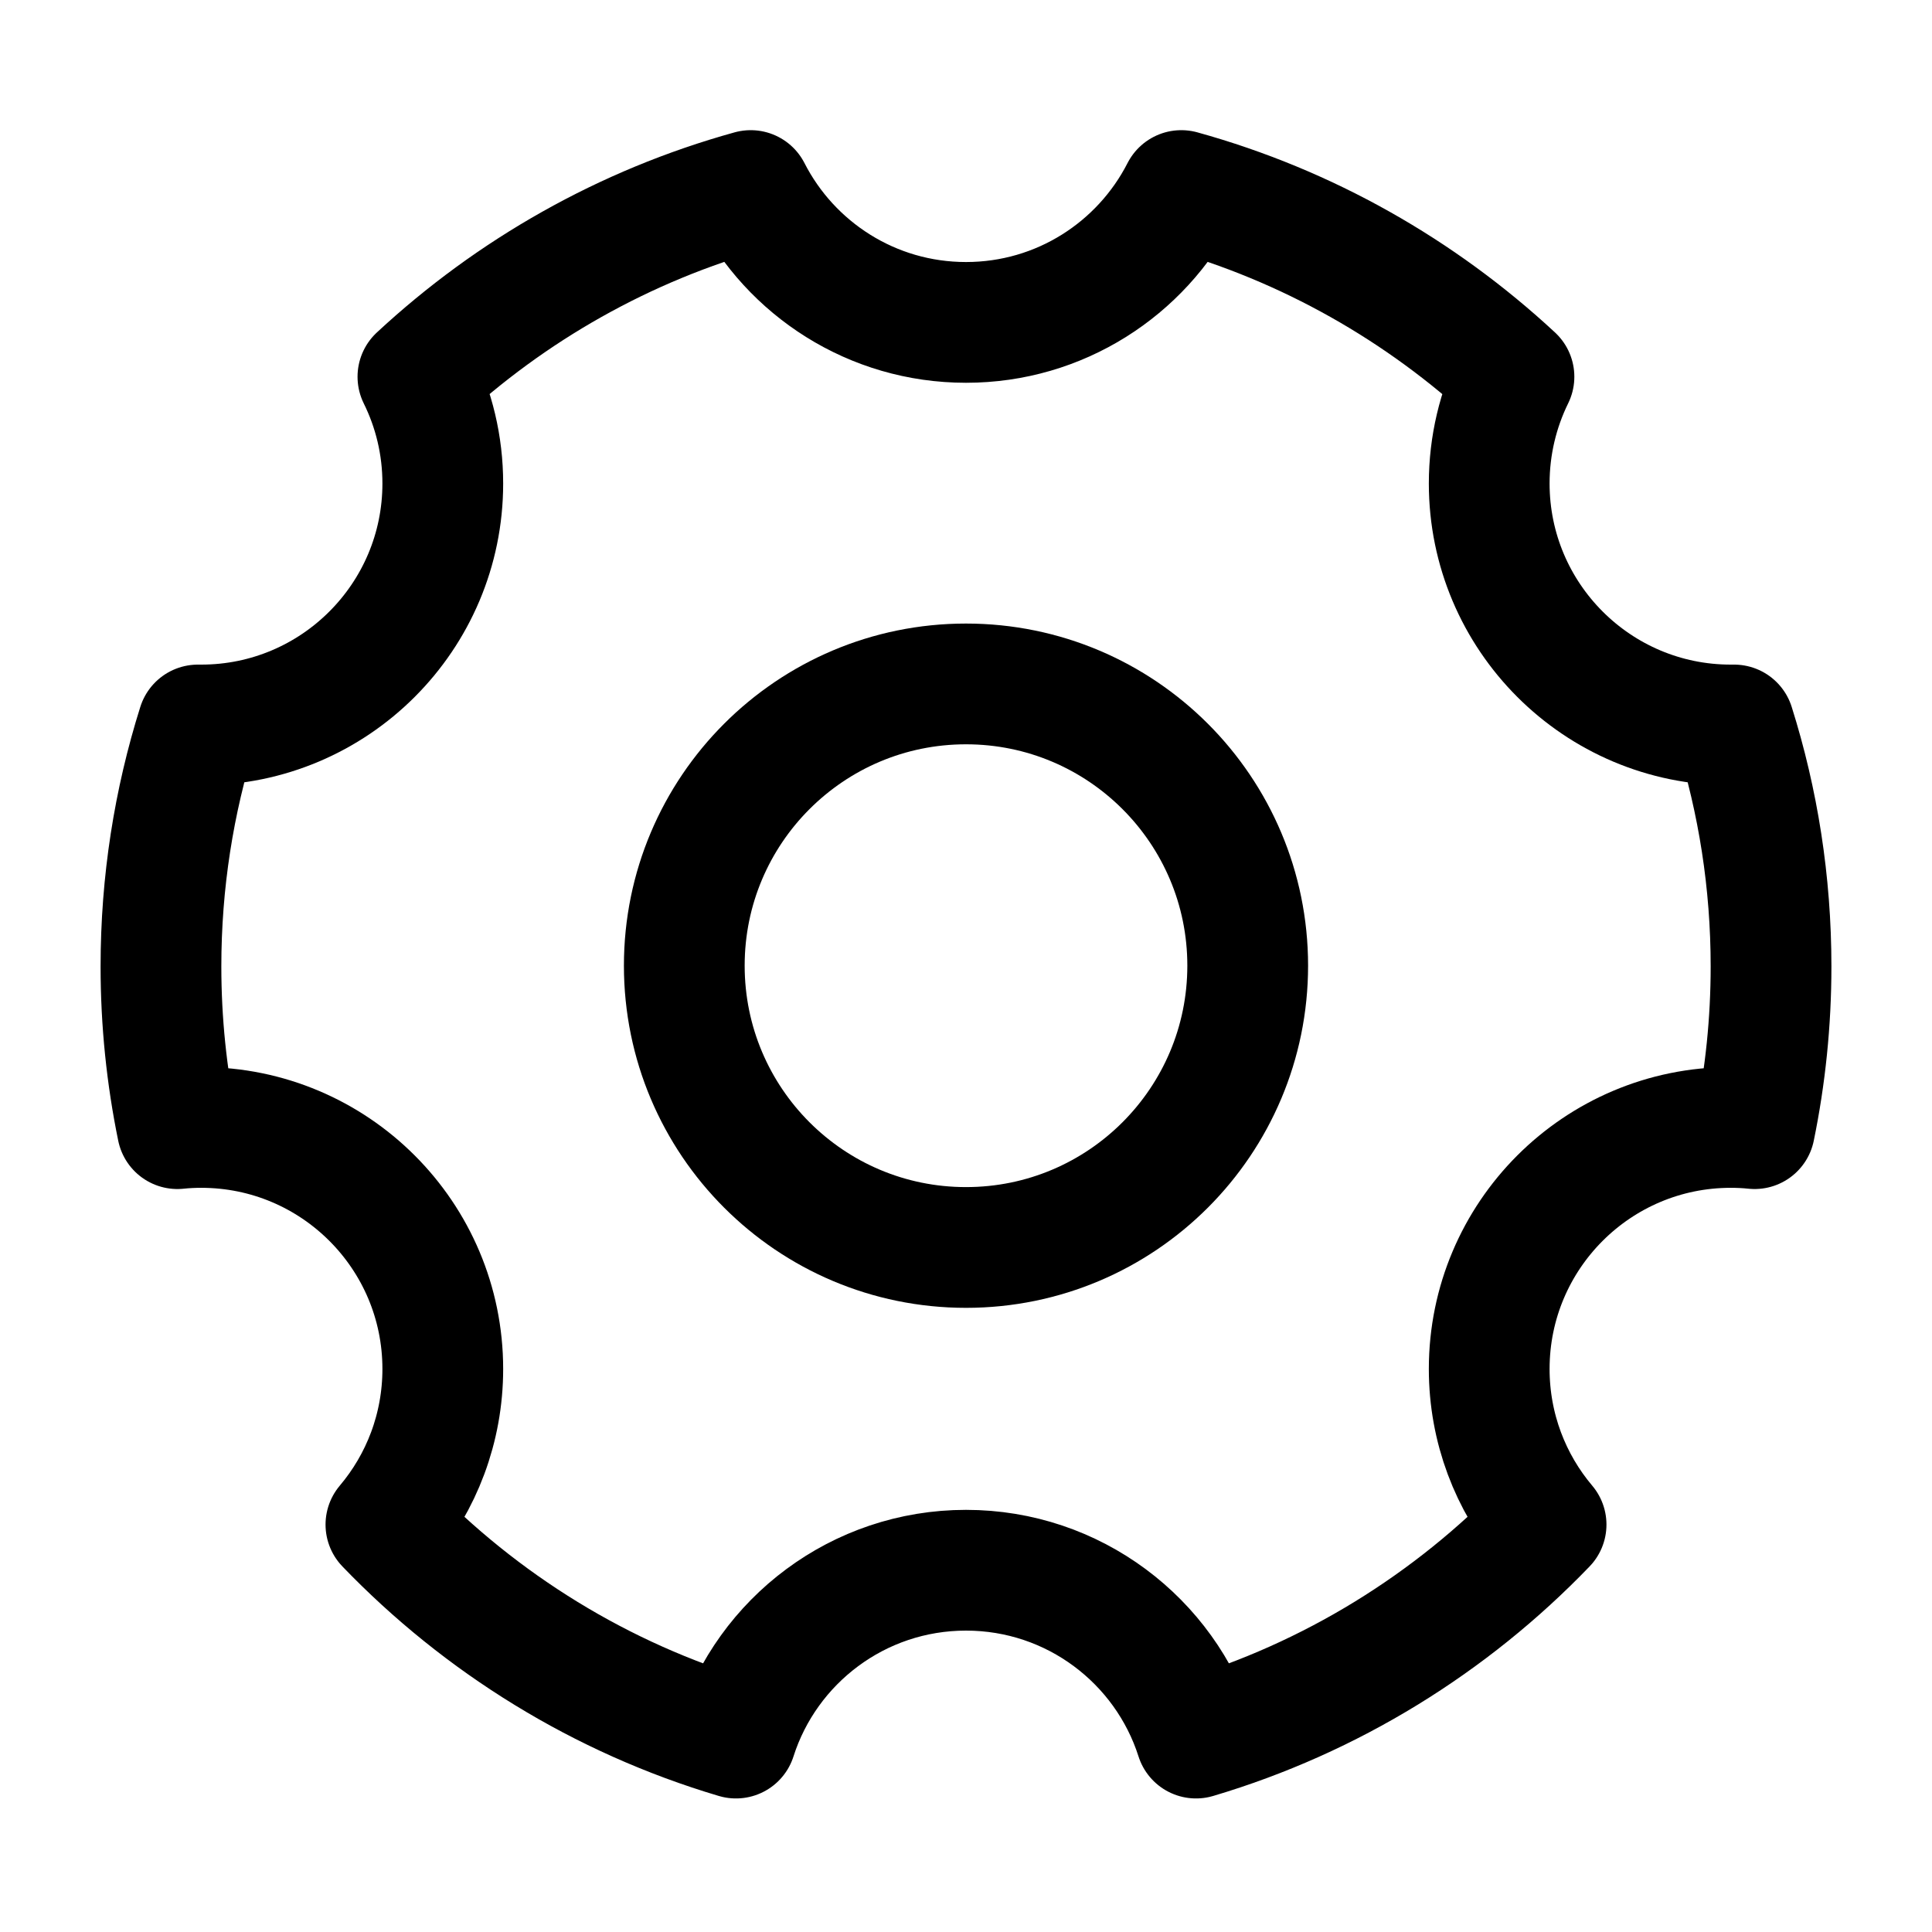 <svg width="16" height="16" viewBox="0 0 16 16" fill="none" xmlns="http://www.w3.org/2000/svg">
<path d="M6.095 14.394C4.977 14.062 3.983 13.444 3.196 12.626C3.49 12.278 3.667 11.828 3.667 11.337C3.667 10.232 2.771 9.337 1.667 9.337C1.6 9.337 1.534 9.34 1.469 9.347C1.38 8.913 1.333 8.464 1.333 8.004C1.333 7.307 1.44 6.635 1.639 6.004C1.648 6.004 1.657 6.004 1.667 6.004C2.771 6.004 3.667 5.108 3.667 4.004C3.667 3.687 3.593 3.387 3.461 3.12C4.232 2.404 5.173 1.867 6.217 1.578C6.548 2.226 7.222 2.67 8 2.67C8.778 2.67 9.452 2.226 9.783 1.578C10.826 1.867 11.767 2.404 12.538 3.12C12.407 3.387 12.333 3.687 12.333 4.004C12.333 5.108 13.229 6.004 14.333 6.004C14.343 6.004 14.352 6.004 14.361 6.004C14.56 6.635 14.667 7.307 14.667 8.004C14.667 8.464 14.62 8.913 14.531 9.347C14.466 9.34 14.4 9.337 14.333 9.337C13.229 9.337 12.333 10.232 12.333 11.337C12.333 11.828 12.51 12.278 12.804 12.626C12.017 13.444 11.022 14.062 9.905 14.394C9.648 13.588 8.892 13.004 8 13.004C7.108 13.004 6.352 13.588 6.095 14.394Z" stroke="currentColor" stroke-linejoin="round"/>
<path d="M8 10.331C9.289 10.331 10.333 9.286 10.333 7.997C10.333 6.709 9.289 5.664 8 5.664C6.711 5.664 5.667 6.709 5.667 7.997C5.667 9.286 6.711 10.331 8 10.331Z" stroke="currentColor" stroke-linejoin="round"/>
</svg>
